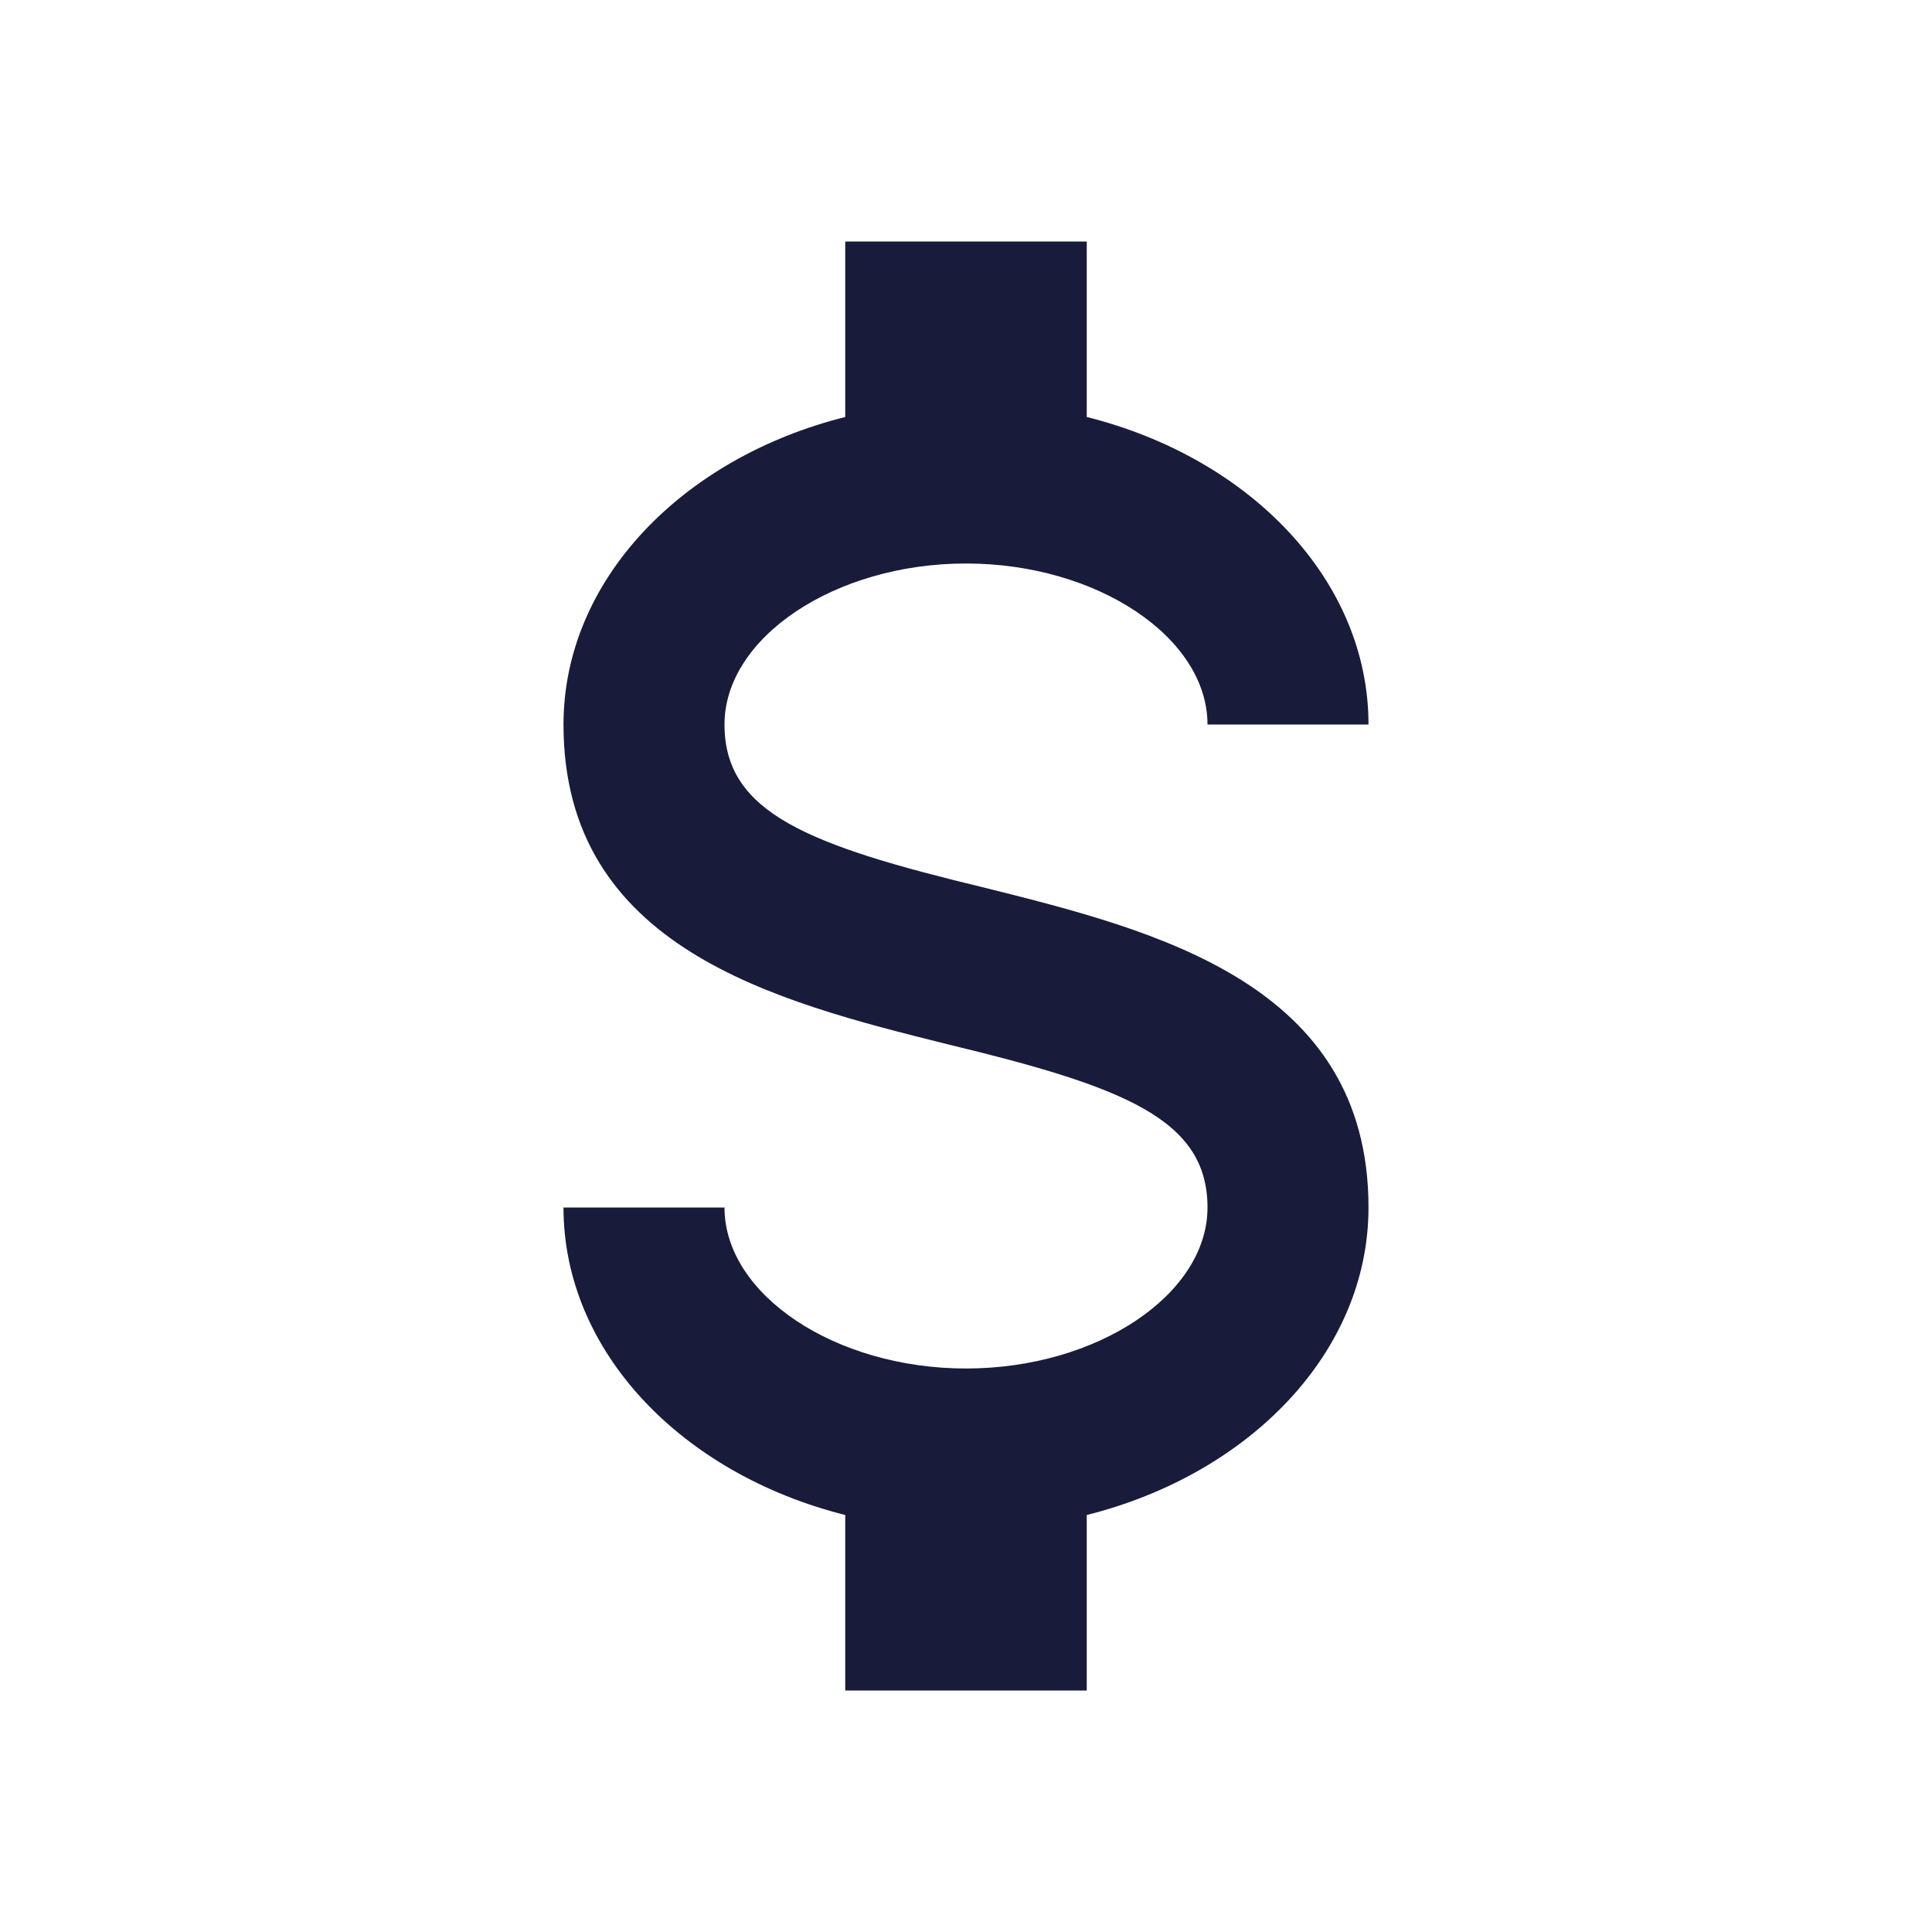<svg width="30" height="30" viewBox="0 0 30 30" fill="none" xmlns="http://www.w3.org/2000/svg">
<path d="M8.75 18.75H11.25C11.25 20.1 12.963 21.25 15 21.25C17.038 21.25 18.75 20.1 18.75 18.75C18.75 17.375 17.45 16.875 14.7 16.212C12.05 15.55 8.75 14.725 8.75 11.25C8.75 9.012 10.588 7.112 13.125 6.475V3.75H16.875V6.475C19.413 7.112 21.25 9.012 21.25 11.25H18.75C18.75 9.9 17.038 8.75 15 8.75C12.963 8.75 11.25 9.9 11.25 11.25C11.25 12.625 12.55 13.125 15.3 13.787C17.95 14.45 21.25 15.275 21.25 18.75C21.25 20.988 19.413 22.887 16.875 23.525V26.25H13.125V23.525C10.588 22.887 8.75 20.988 8.75 18.75Z" fill="#181B3A"/>
</svg>
